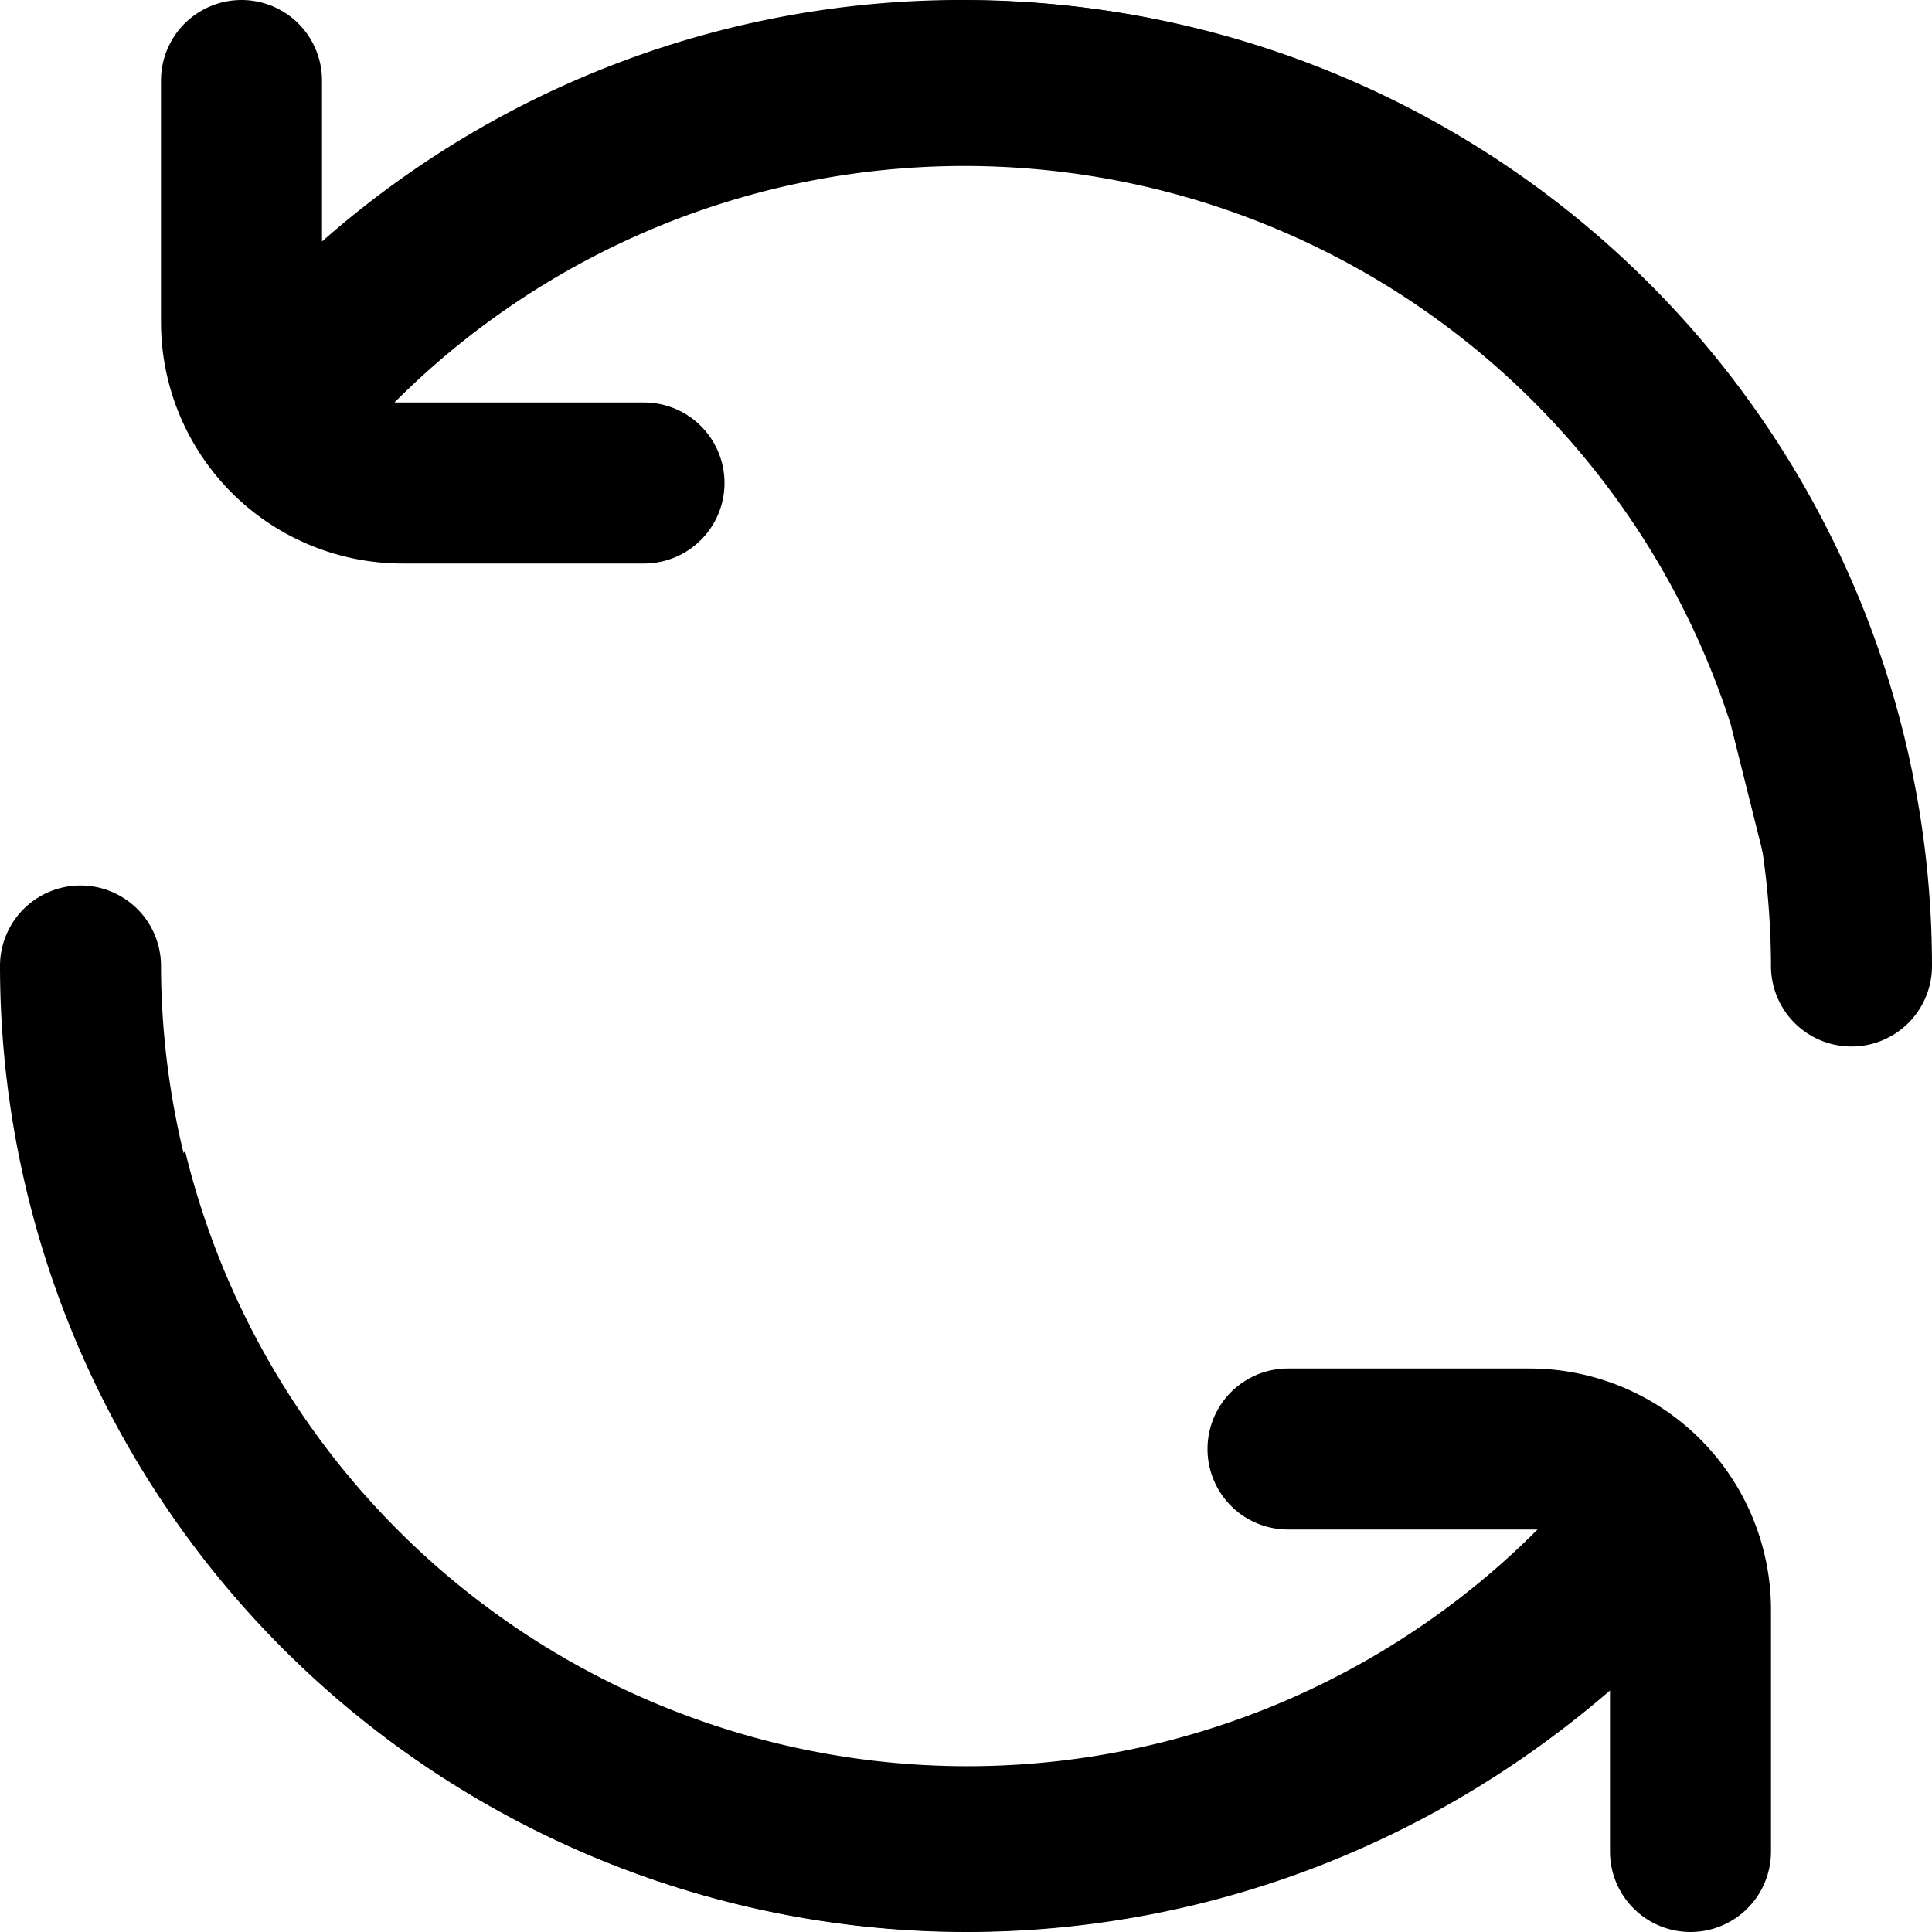 <svg xmlns="http://www.w3.org/2000/svg" viewBox="0 0 24 24">
    <path d="M12 24c3 0 5.8-1.1 8-3v2a1 1 0 0 0 2 0v-3a3 3 0 0 0-3-3h-3a1 1 0 0 0 0 2h3.1a10 10 0 0 1-16.8-4.7L.7 16A12 12 0 0 0 12 24ZM7.3 3.2A10 10 0 0 1 22 12a1 1 0 0 0 2 0A12 12 0 0 0 2.8 4.3l1.4 1.4c.9-1 1.9-1.9 3.1-2.5Z"/>
    <path d="M12 0a12 12 0 0 0-8 3V1a1 1 0 0 0-2 0v3a3 3 0 0 0 3 3h3a1 1 0 0 0 0-2H4.9a10 10 0 0 1 16.6 4l.5 2 1.8-1A12 12 0 0 0 12 0Zm4.7 20.8A10 10 0 0 1 2 12a1 1 0 1 0-2 0 12 12 0 0 0 21.2 7.7l-1.4-1.4a10 10 0 0 1-3.1 2.5Z"/>
</svg>